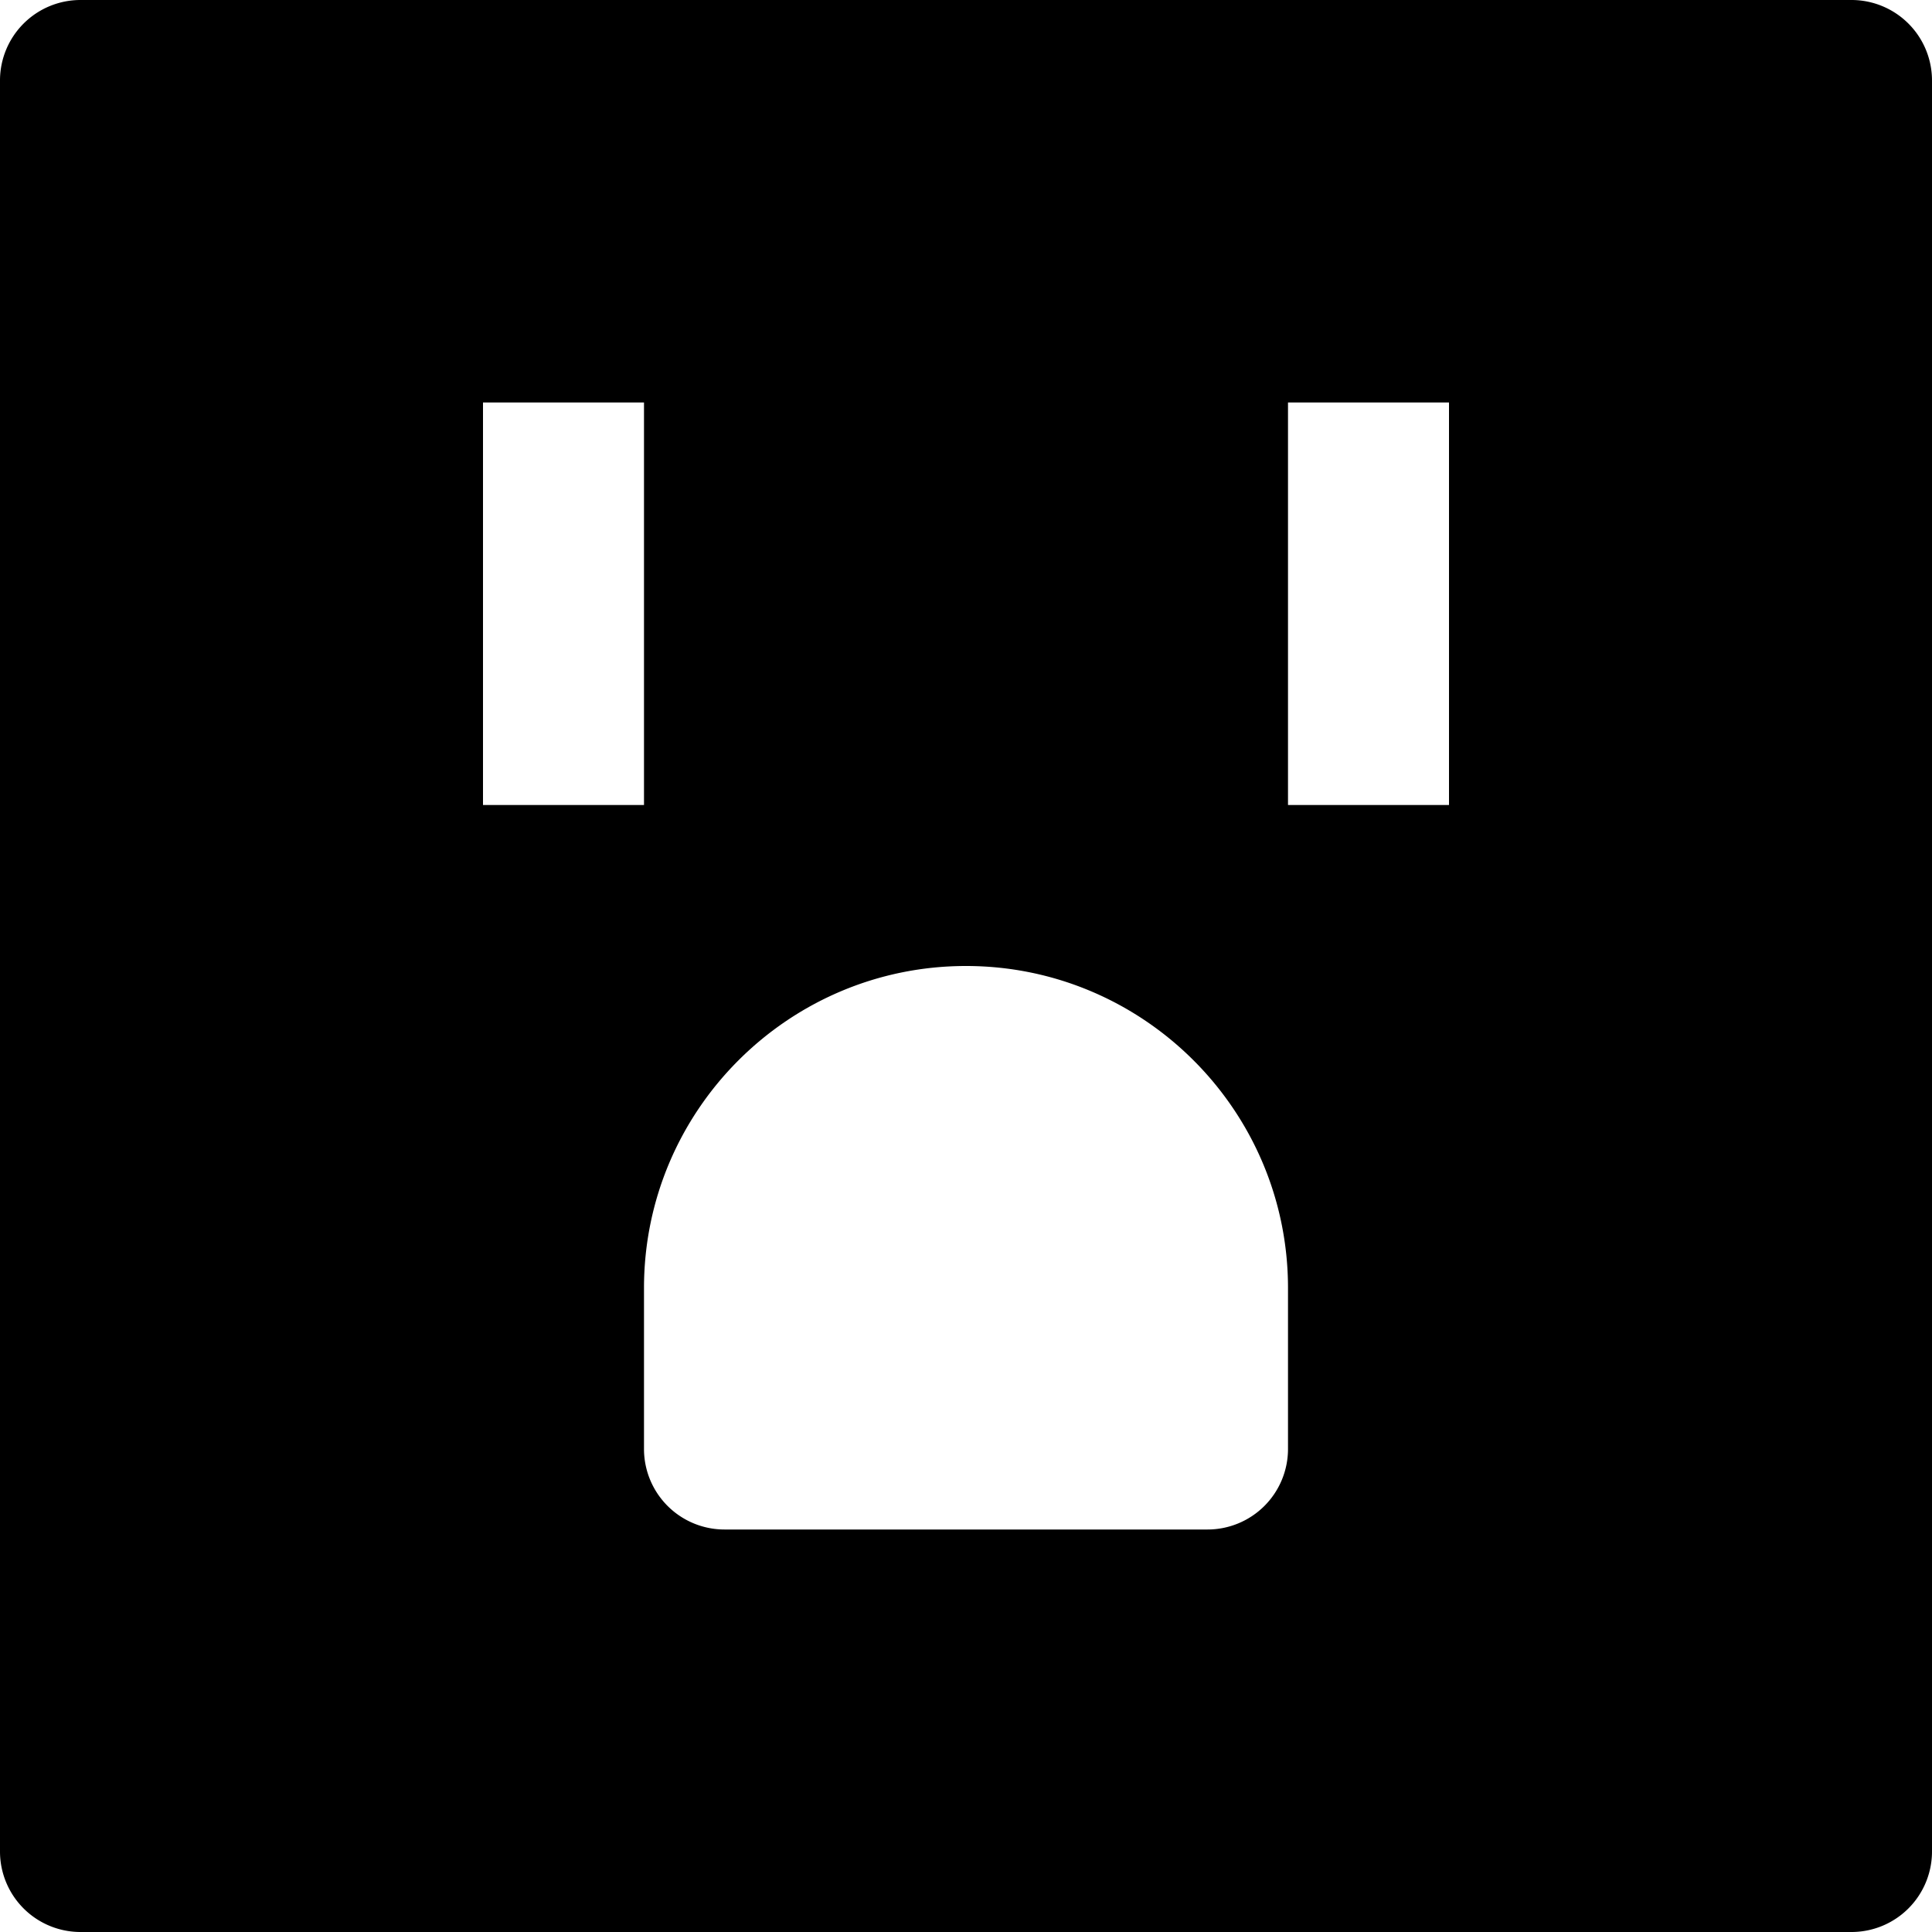 <svg id="nc_icon" xmlns="http://www.w3.org/2000/svg" xml:space="preserve" viewBox="0 0 24 24"><path fill="currentColor" d="M23 0H1a1 1 0 0 0-1 1v22a1 1 0 0 0 1 1h22a1 1 0 0 0 1-1V1a1 1 0 0 0-1-1zM6 5h2v5H6V5zm10 13a1 1 0 0 1-1 1H9a1 1 0 0 1-1-1v-2c0-2.206 1.794-4 4-4s4 1.794 4 4v2zm2-8h-2V5h2v5z" class="nc-icon-wrapper"/></svg>
